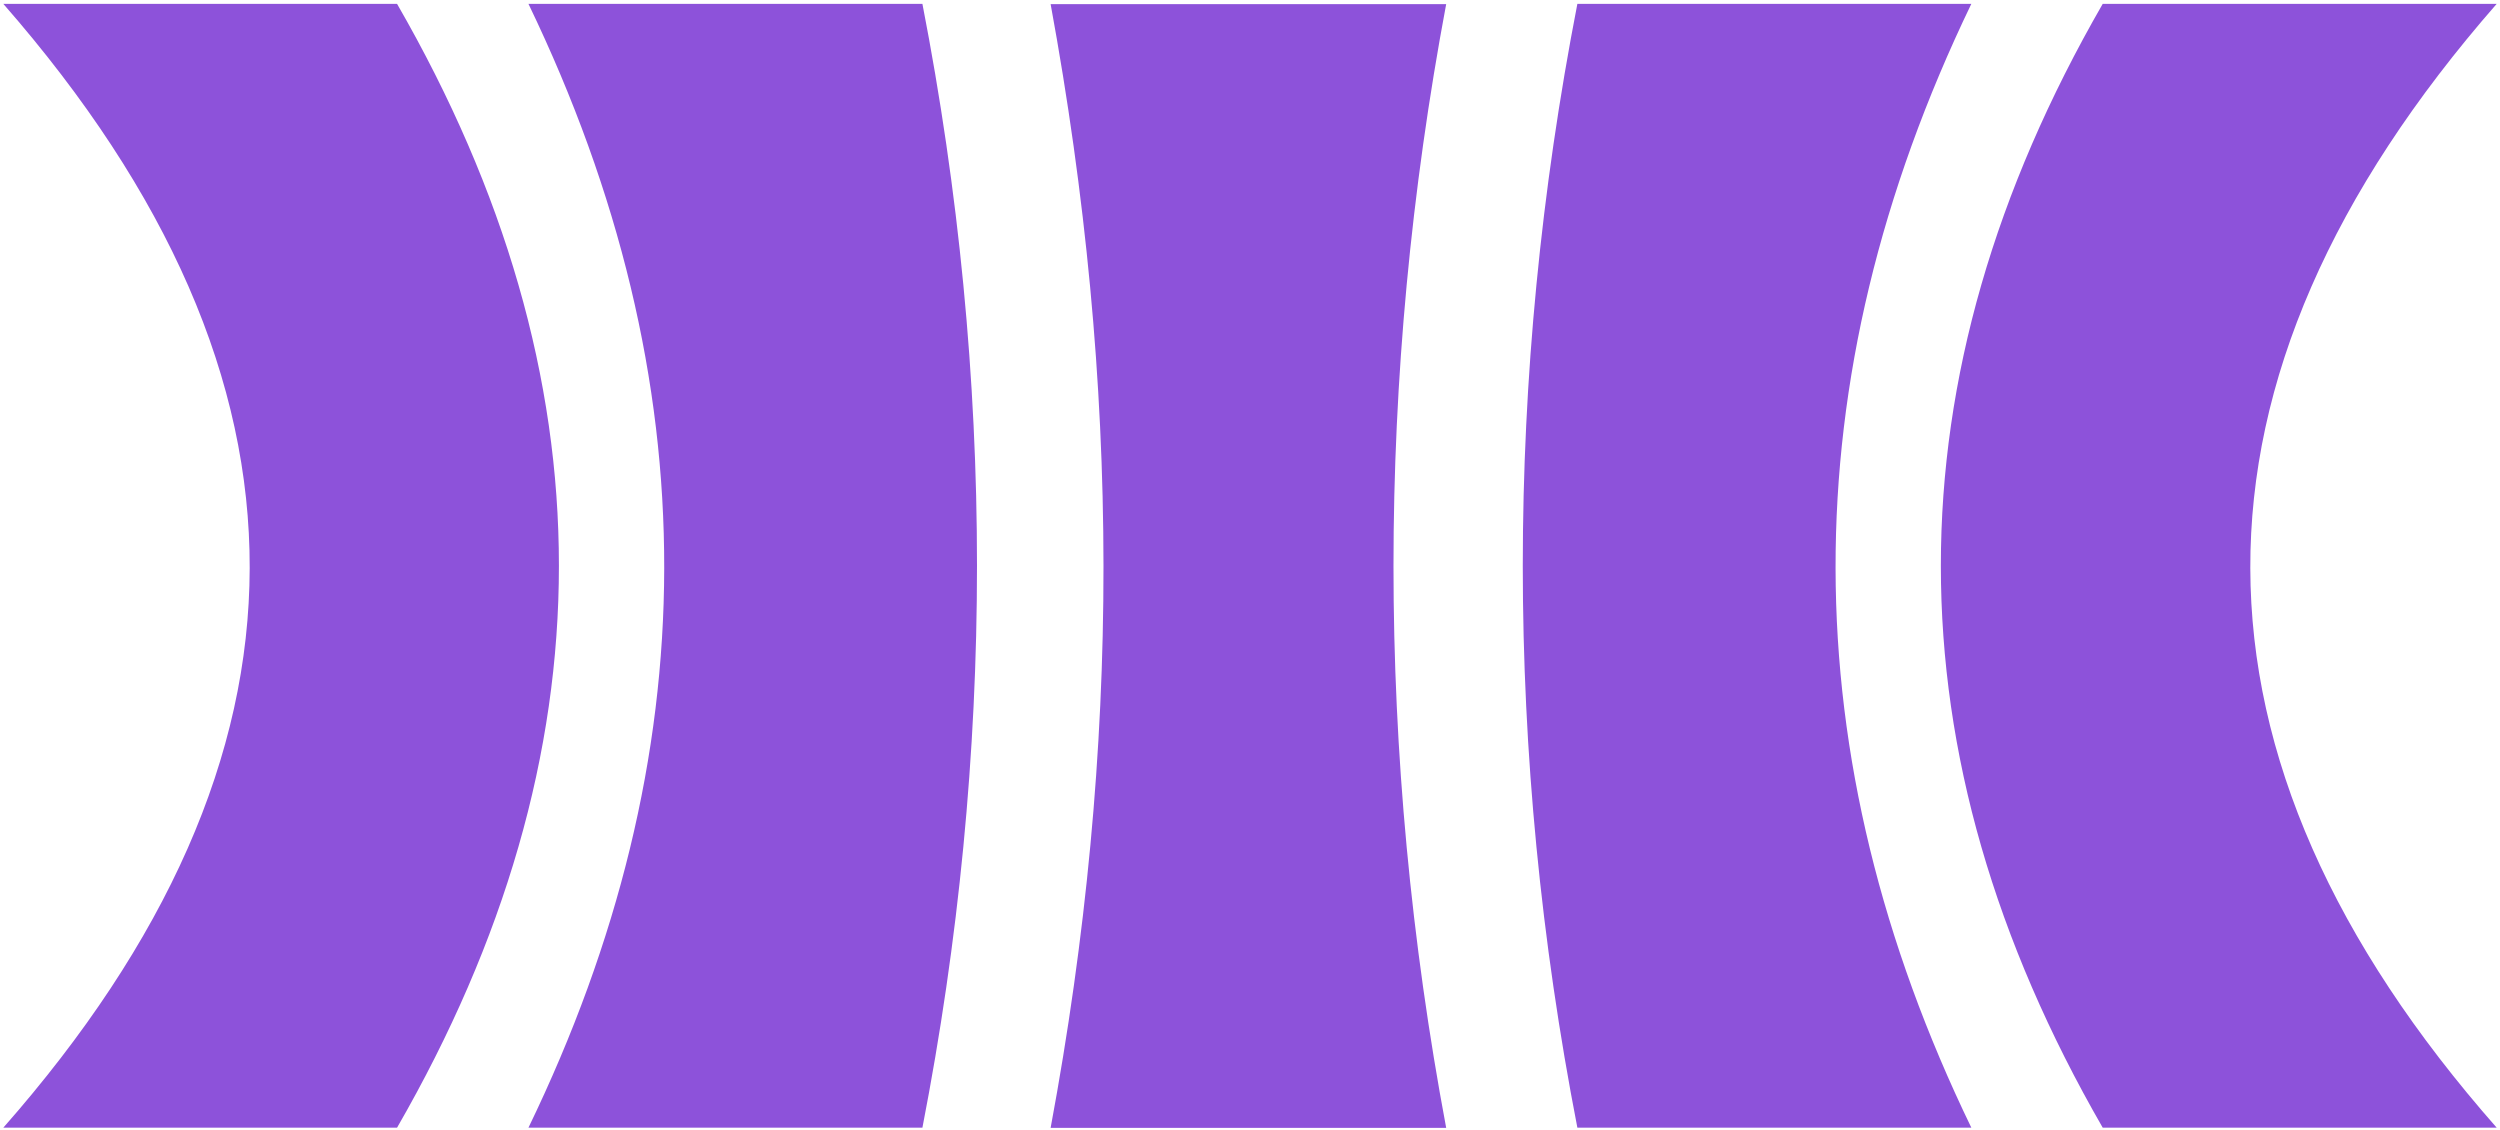 <svg xmlns="http://www.w3.org/2000/svg" fill="none" viewBox="0 0 376 170"><g fill="#8d52da" clip-path="url(#default_svg__a)"><path d="M316.248.583c-32.457 56.328-32.457 112.69 0 169.018H375.5c-49.131-55.847-49.68-112.175 0-169.018zM158.014 169.635h59.492c-10.567-56.328-10.567-112.69 0-169.018h-59.492c10.533 57.427 10.67 111.626 0 169.018"></path><path d="M296.487.583h-59.252c-10.945 56.328-10.945 112.69 0 169.018h59.252c-27.036-55.847-27.413-112.14 0-169.018m-236.769 0c32.457 56.328 32.457 112.69 0 169.018H.5C49.631 113.754 50.18 57.426.5.583h59.252z"></path><path d="M79.48.583h59.252c10.945 56.328 10.945 112.69 0 169.018H79.48c27.036-55.847 27.413-112.14 0-169.018"></path></g><defs><clipPath id="default_svg__a"><path fill="#fff" d="M.5.583h375v169.052H.5z"></path></clipPath></defs></svg>